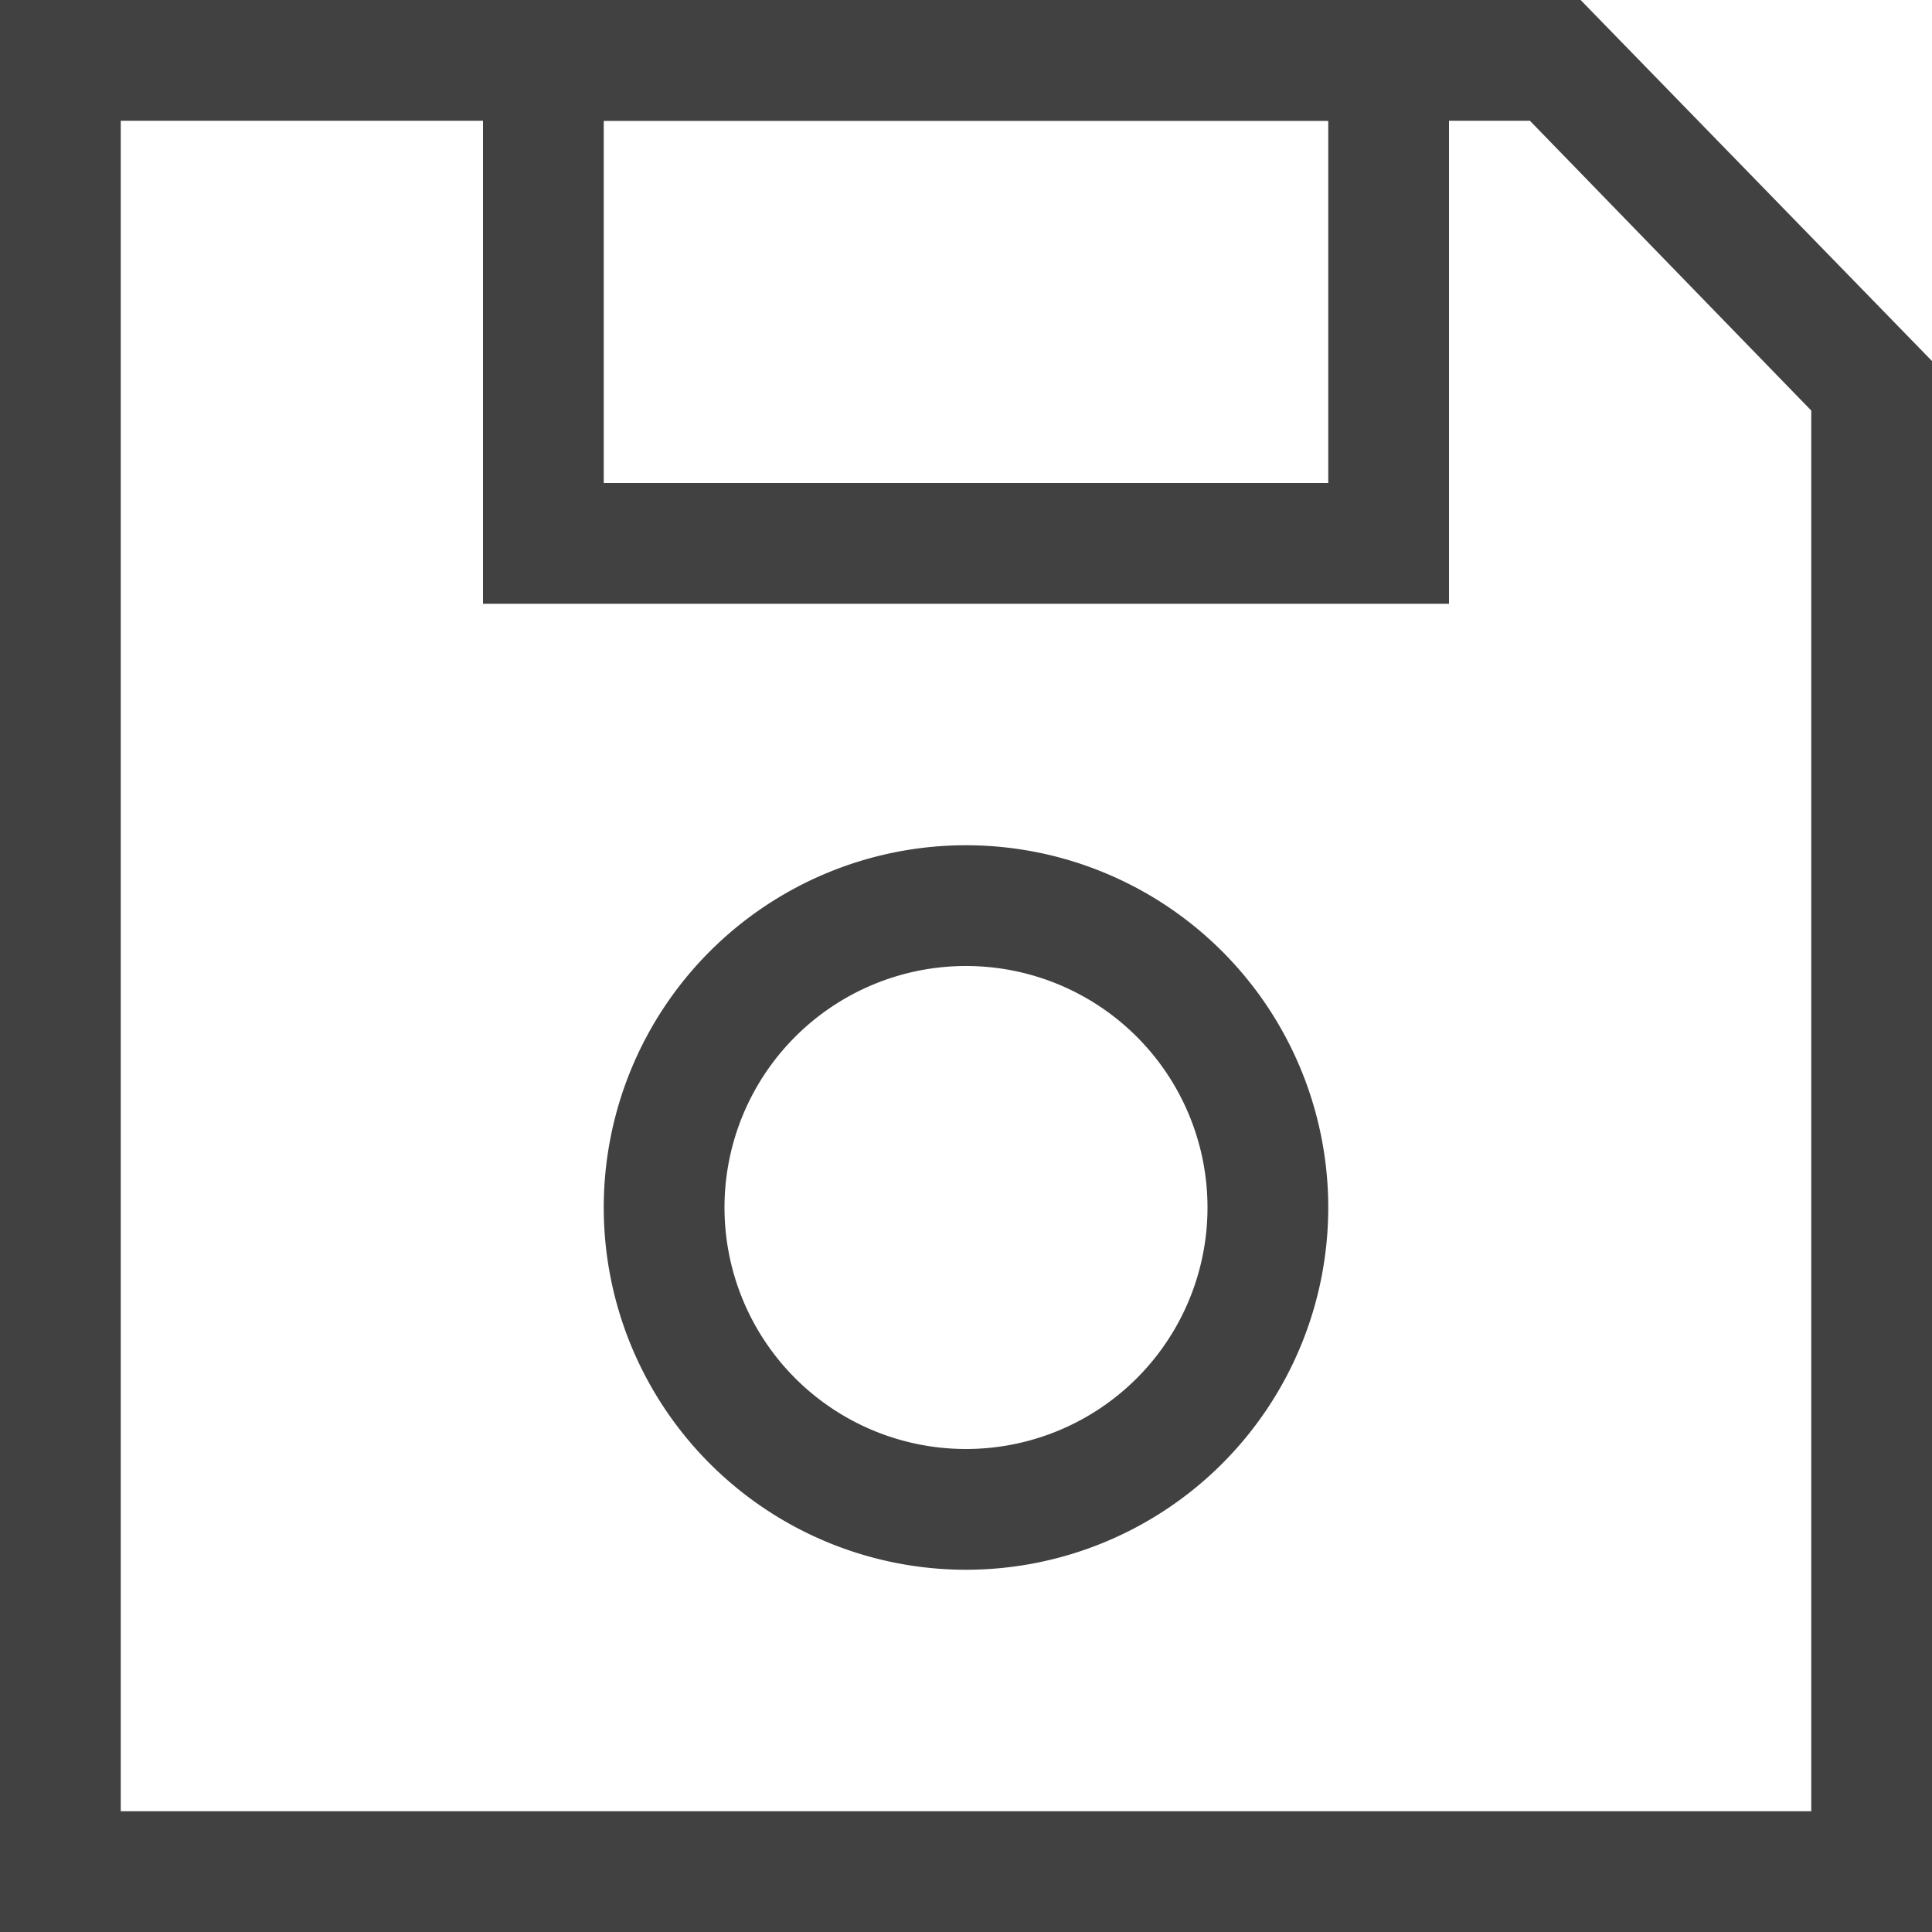<svg xmlns="http://www.w3.org/2000/svg" viewBox="8 8 16 16"><g fill="#414141"><path d="M9 9v14h14V11.4L20.67 9H9M8 8h13.09L24 10.99V24H8Z"/><path d="M13 9v3h6V9h-6m-1-1h8v5h-8Zm4 8a2 2 0 1 0 2 2 2 2 0 0 0-2-2m0-1a3 3 0 1 1-3 3 3 3 0 0 1 3-3Z"/></g></svg>